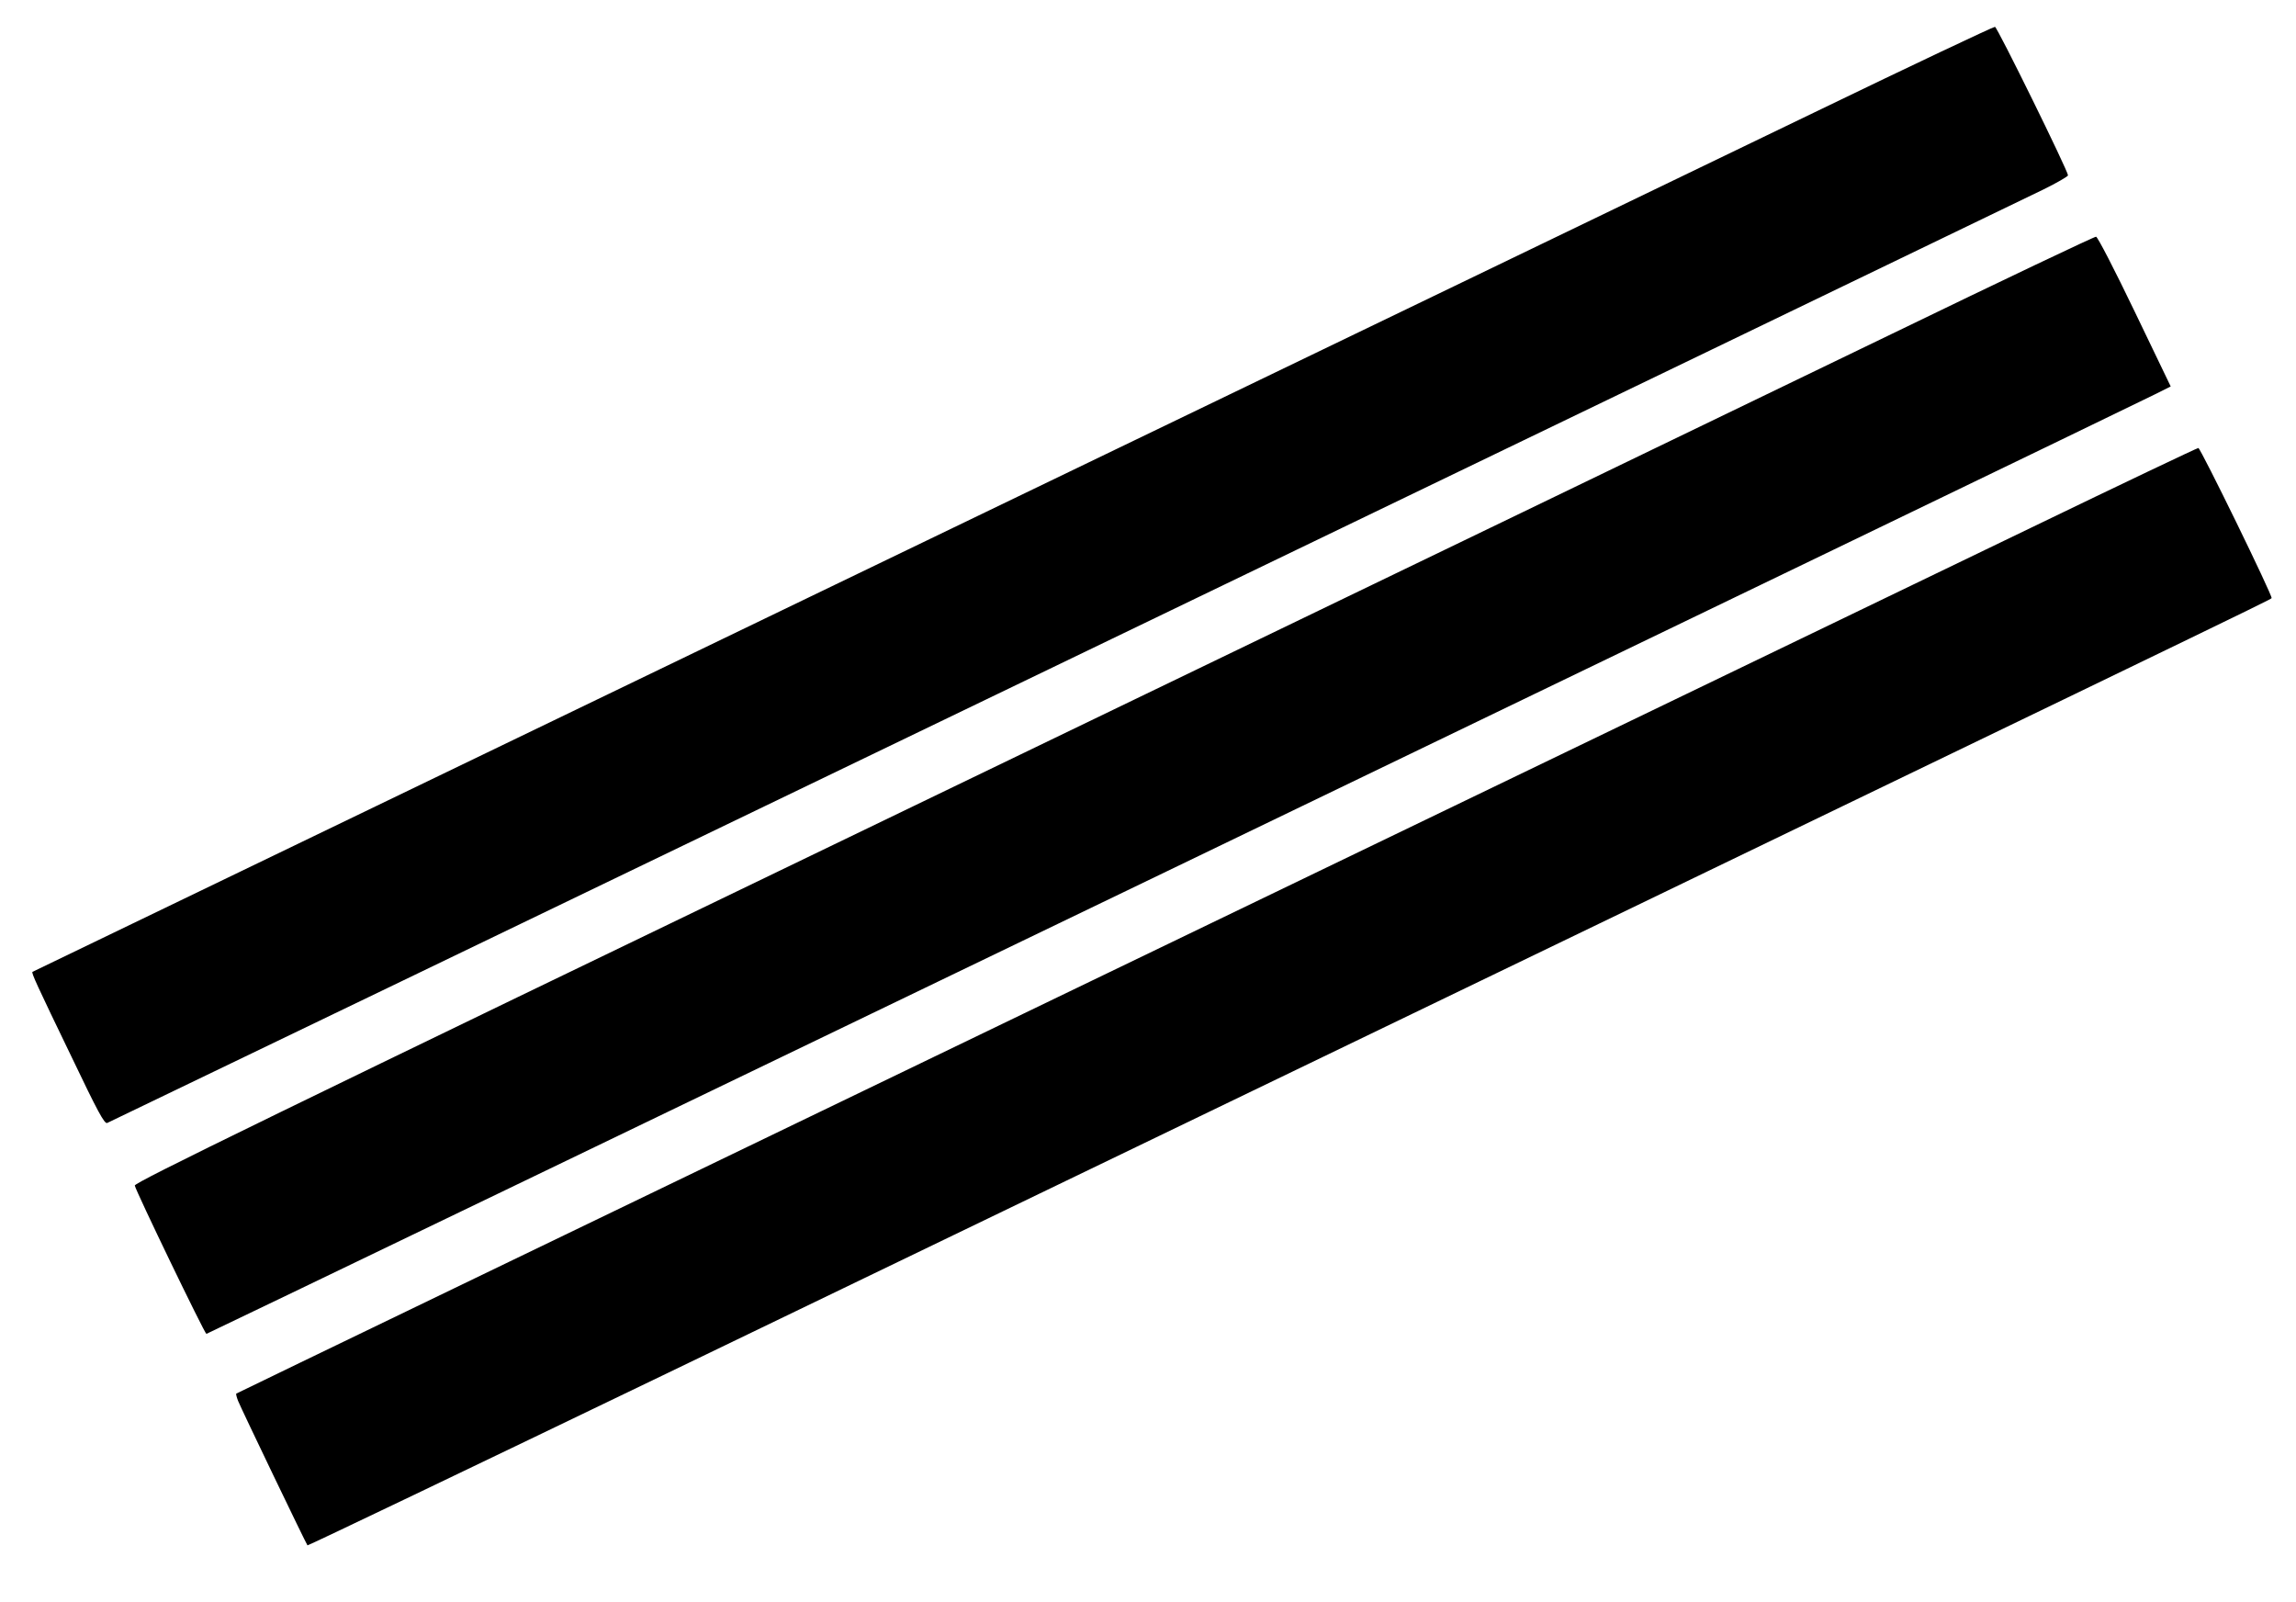 <svg height="794pt" viewBox="0 0 1138 794" width="1138pt" xmlns="http://www.w3.org/2000/svg"><path d="M899.5 55.6C851.1 79 632.6 184.3 414 289.7S16.3 481.5 16.1 481.6c-.6.5 2.1 6.4 19.4 42.2 12.9 27 16.2 33.1 17.6 32.7 1.4-.5 924.4-445.4 959.7-462.6 6.7-3.3 12.2-6.5 12.2-7 0-2.2-35-73.4-36.2-73.6-.7-.1-40.9 18.9-89.3 42.3zM938 165.3c-54.7 26.5-273.2 131.9-485.5 234.3C131 554.6 66.6 586 66.8 587.5c.6 2.9 34.6 73.4 35.5 73.5.7 0 946.9-456.1 965.4-465.4l8.2-4.1-17.8-37c-9.9-20.6-18.4-37.1-19.2-37.2s-46.2 21.5-100.9 48zM1006.5 261.6C961.4 283.4 742.9 388.7 521 495.7S117.3 690.4 117.1 690.6s.2 1.8.9 3.6c1.6 4 33.8 71 34.4 71.6.3.2 80.5-38.2 178.3-85.3 801.4-386.5 793.9-382.9 795.2-384.1.8-.7-35.2-74.4-36.3-74.4-.6 0-38 17.8-83.1 39.6z"/></svg>